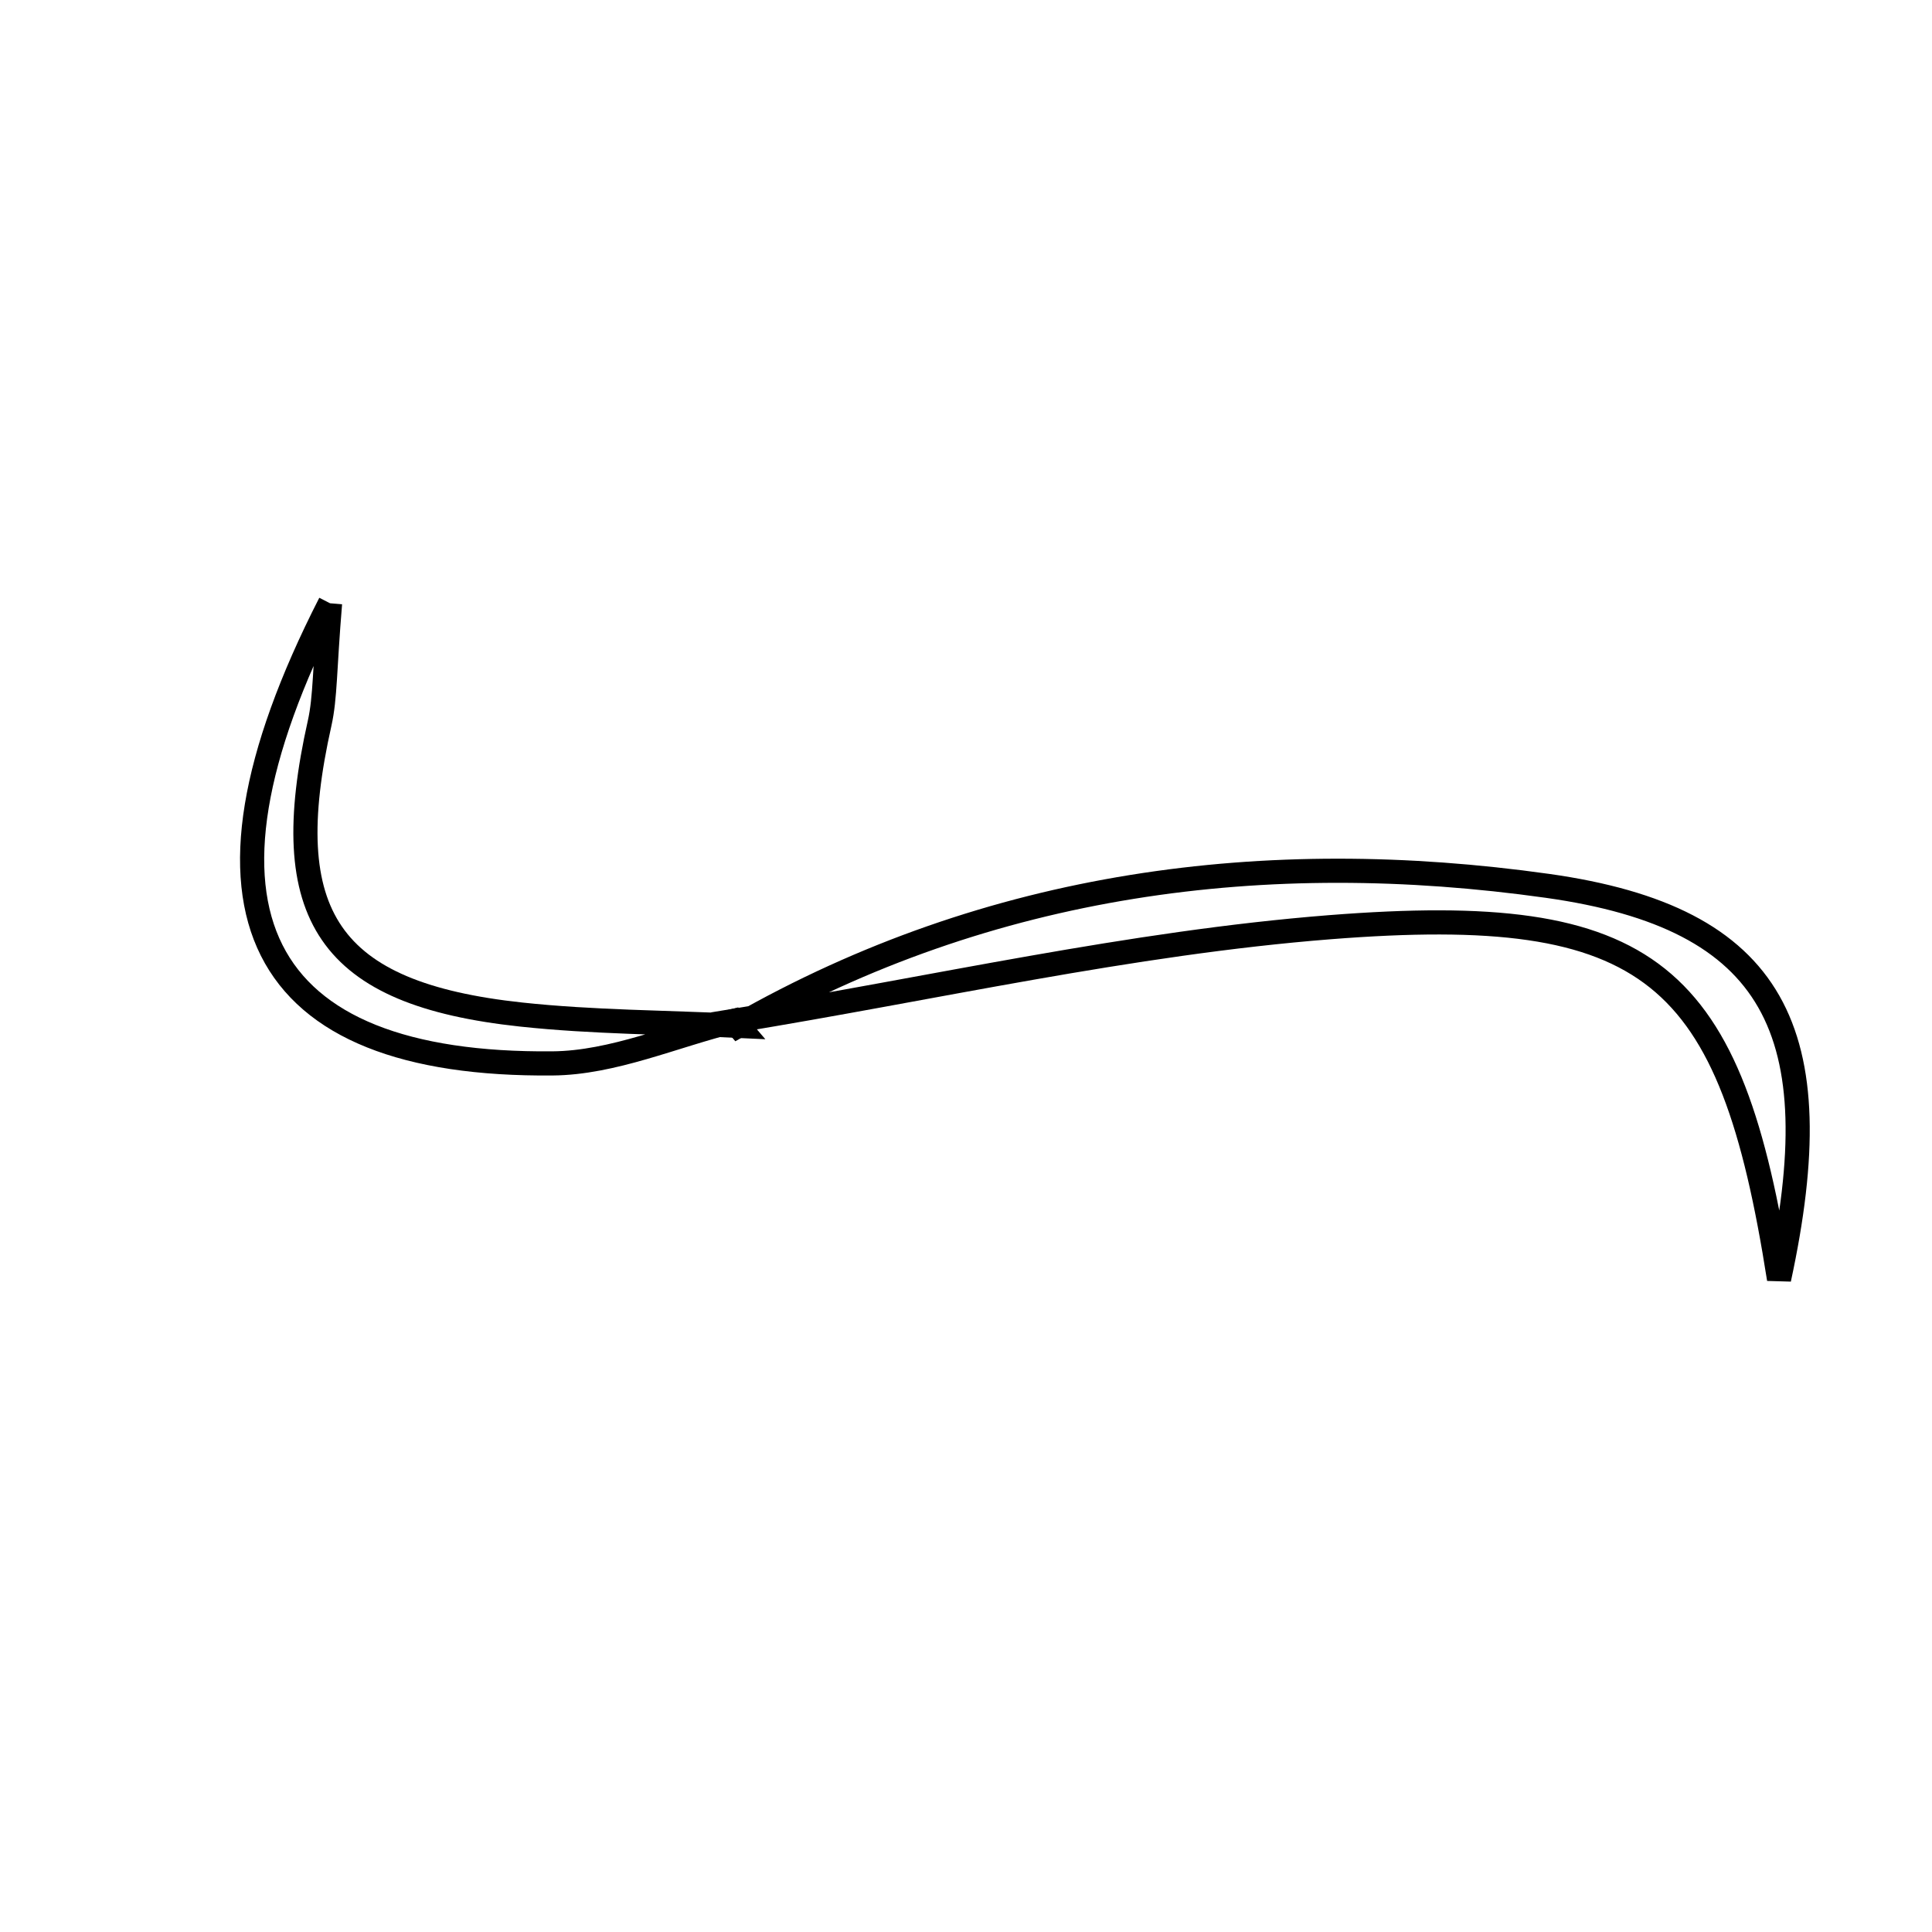 <svg xmlns="http://www.w3.org/2000/svg" viewBox="0.0 0.0 24.0 24.0" height="200px" width="200px"><path fill="none" stroke="black" stroke-width=".3" stroke-opacity="1.0"  filling="0" d="M4.1 7.494 C2.137 11.338 3.209 13.243 6.863 13.21 C7.616 13.204 8.366 12.867 9.116 12.682 L9.168 12.743 C8.269 12.699 7.366 12.699 6.473 12.603 C4.082 12.346 3.433 11.377 3.971 8.982 C4.042 8.662 4.031 8.323 4.1 7.494"></path>
<path fill="none" stroke="black" stroke-width=".3" stroke-opacity="1.0"  filling="0" d="M19.22 11.004 C22.058 11.402 22.764 12.815 22.1 15.889 C21.5 12.064 20.531 11.203 16.52 11.518 C14.037 11.714 11.583 12.281 9.116 12.682 L9.168 12.743 C12.308 10.95 15.731 10.514 19.22 11.004"></path></svg>